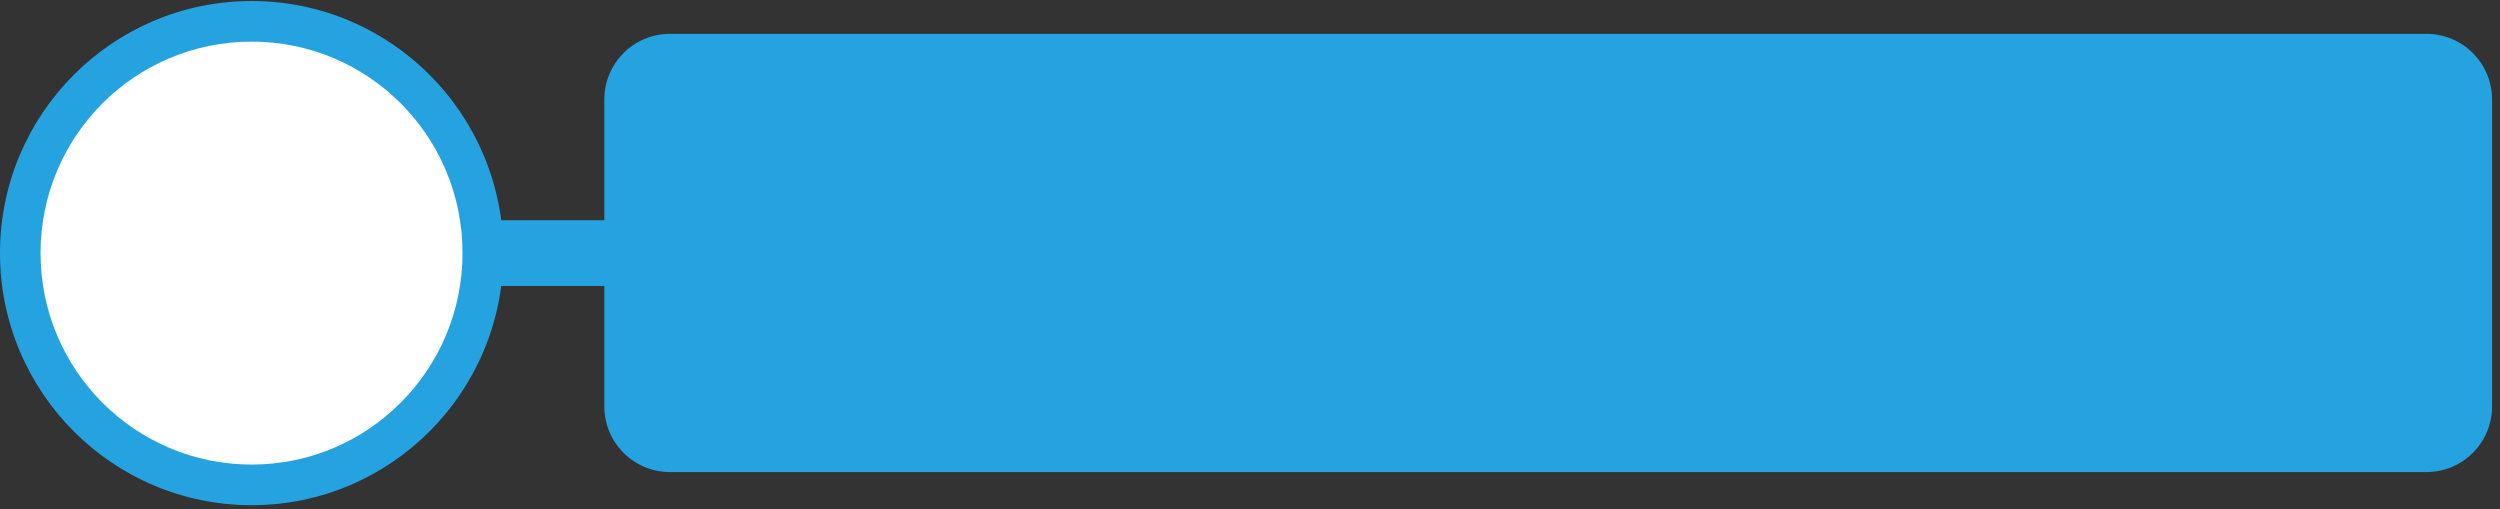﻿<svg xmlns="http://www.w3.org/2000/svg" width="270" height="55" viewBox="0 0 270 55" fill="none">
    <rect x="0" y="0" width="270" height="55" fill="#333333" stroke="none"/>
    <path d="M98.226 23.788H35.942V30.882H98.226V23.788Z" fill="#25A3E1"/>
    <path d="M54.363 27.335C54.363 42.363 42.186 54.56 27.181 54.56C12.177 54.56 0 42.363 0 27.335C0 12.307 12.177 0.11 27.181 0.11C42.186 0.11 54.363 12.307 54.363 27.335Z"
          fill="#25A3E1"/>
    <path d="M72.349 3.657H262.061C265.975 3.657 269.143 6.831 269.143 10.751V43.888C269.143 47.808 265.975 50.982 262.061 50.982H72.349C68.435 50.982 65.267 47.808 65.267 43.888V10.751C65.267 6.831 68.435 3.657 72.349 3.657Z"
          fill="#25A3E1"/>
    <path d="M49.952 27.335C49.952 39.936 39.763 50.173 27.181 50.173C14.6 50.173 4.38 39.967 4.38 27.335C4.38 14.703 14.569 4.497 27.181 4.497C39.794 4.497 49.952 14.703 49.952 27.335Z"
          fill="white"/>

    <defs>
        <linearGradient id="paint0_linear_1_44" x1="35.942" y1="27.335" x2="98.257" y2="27.335"
                        gradientUnits="userSpaceOnUse">
            <stop stop-color="#1BA5D4"/>
            <stop offset="1" stop-color="#25A3E1"/>
        </linearGradient>
        <linearGradient id="paint1_linear_1_44" x1="27.181" y1="6.24" x2="27.181" y2="50.577"
                        gradientUnits="userSpaceOnUse">
            <stop stop-color="#1BA5D4"/>
            <stop offset="1" stop-color="#25A3E1"/>
        </linearGradient>
        <linearGradient id="paint2_linear_1_44" x1="167.189" y1="6.24" x2="167.189" y2="50.577"
                        gradientUnits="userSpaceOnUse">
            <stop stop-color="#1BA5D4"/>
            <stop offset="1" stop-color="#25A3E1"/>
        </linearGradient>
        <linearGradient id="paint3_linear_1_44" x1="27.896" y1="18.903" x2="27.896" y2="36.047"
                        gradientUnits="userSpaceOnUse">
            <stop stop-color="#1BA5D4"/>
            <stop offset="1" stop-color="#25A3E1"/>
        </linearGradient>
    </defs>
</svg>

